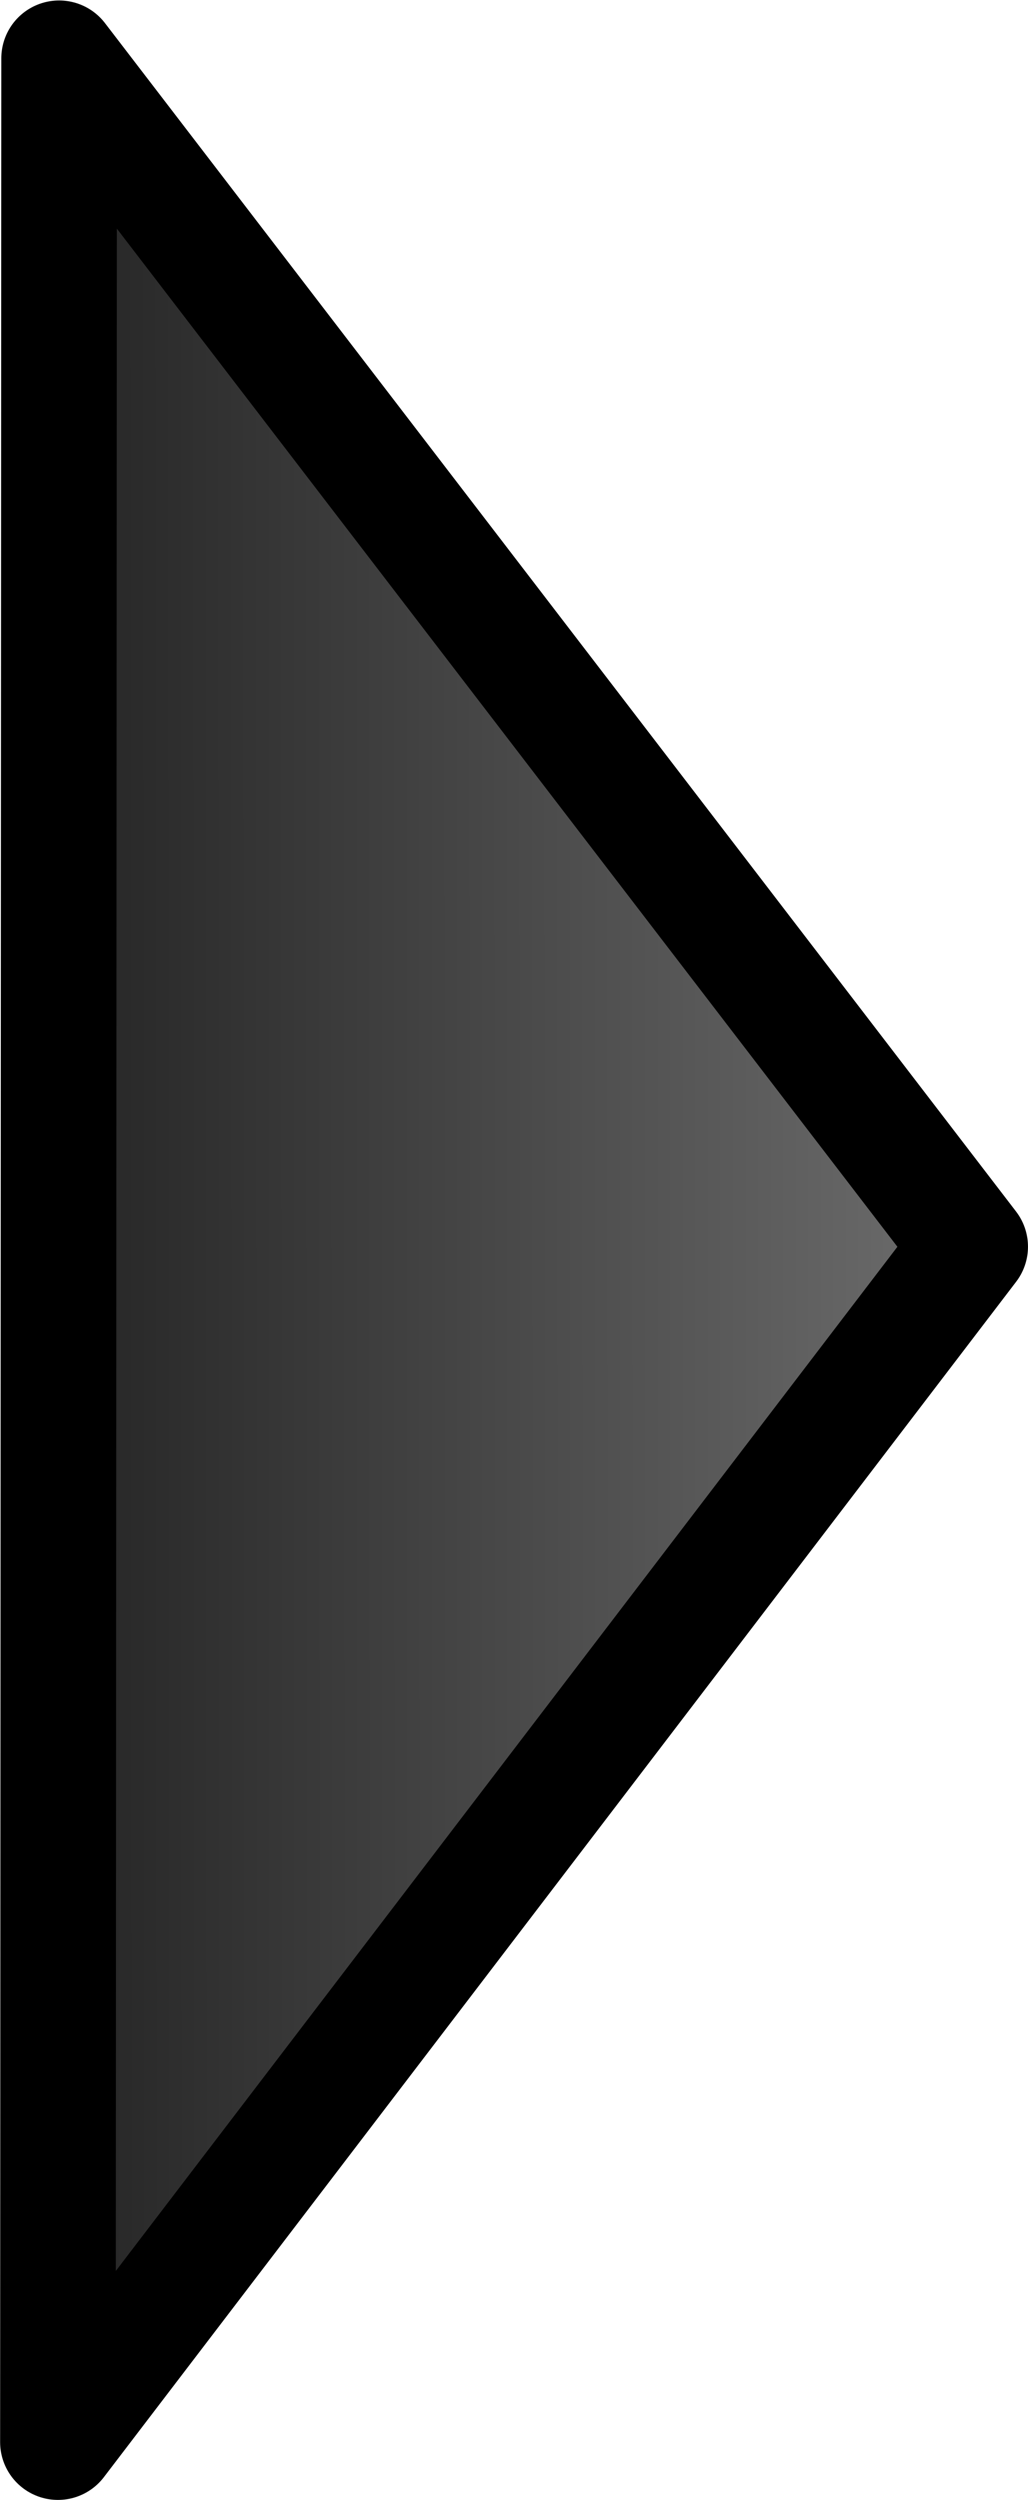 <?xml version="1.0" encoding="UTF-8" standalone="no"?>
<!-- Created with Inkscape (http://www.inkscape.org/) -->

<svg
   xmlns:dc="http://purl.org/dc/elements/1.1/"
   xmlns:cc="http://creativecommons.org/ns#"
   xmlns:rdf="http://www.w3.org/1999/02/22-rdf-syntax-ns#"
   xmlns:svg="http://www.w3.org/2000/svg"
   xmlns="http://www.w3.org/2000/svg"
   xmlns:xlink="http://www.w3.org/1999/xlink"
   xmlns:sodipodi="http://sodipodi.sourceforge.net/DTD/sodipodi-0.dtd"
   xmlns:inkscape="http://www.inkscape.org/namespaces/inkscape"
   width="29.338"
   height="71.316"
   id="svg2985"
   version="1.1"
   inkscape:version="0.48.2 r9819"
   sodipodi:docname="moreArrow.svg">
  <defs
     id="defs2987">
    <linearGradient
       id="linearGradient3765">
      <stop
         style="stop-color:#222222;stop-opacity:1;"
         offset="0"
         id="stop3767" />
      <stop
         style="stop-color:#8b8b8b;stop-opacity:1;"
         offset="1"
         id="stop3769" />
    </linearGradient>
    <linearGradient
       inkscape:collect="always"
       xlink:href="#linearGradient3765"
       id="linearGradient3771"
       x1="0.965"
       y1="16.059"
       x2="40"
       y2="16"
       gradientUnits="userSpaceOnUse"
       gradientTransform="matrix(0.963,0,0,2.825,2.073,-8.2)" />
  </defs>
  <sodipodi:namedview
     id="base"
     pagecolor="#ffffff"
     bordercolor="#666666"
     borderopacity="1.0"
     inkscape:pageopacity="0.0"
     inkscape:pageshadow="2"
     inkscape:zoom="11.197802"
     inkscape:cx="-7.9337753"
     inkscape:cy="42.423226"
     inkscape:current-layer="layer1"
     showgrid="true"
     inkscape:grid-bbox="true"
     inkscape:document-units="px"
     inkscape:snap-global="true"
     inkscape:window-width="2560"
     inkscape:window-height="1576"
     inkscape:window-x="0"
     inkscape:window-y="24"
     inkscape:window-maximized="1"
     fit-margin-top="0"
     fit-margin-left="0"
     fit-margin-right="0"
     fit-margin-bottom="0">
    <inkscape:grid
       type="xygrid"
       id="grid2993"
       empspacing="5"
       visible="true"
       enabled="true"
       snapvisiblegridlinesonly="true" />
  </sodipodi:namedview>
  <g
     id="layer1"
     inkscape:label="Layer 1"
     inkscape:groupmode="layer"
     transform="translate(-2.312,-1.437)">
    <path
       style="fill:url(#linearGradient3771);fill-opacity:1;stroke:#000000;stroke-width:3.299;stroke-linecap:butt;stroke-linejoin:round;stroke-miterlimit:4;stroke-opacity:1;stroke-dasharray:none"
       d="M 3.999,3.1 30,37 3.965,71.1 z"
       id="path2995"
       inkscape:connector-curvature="0"
       sodipodi:nodetypes="cccc" />
  </g>
</svg>
